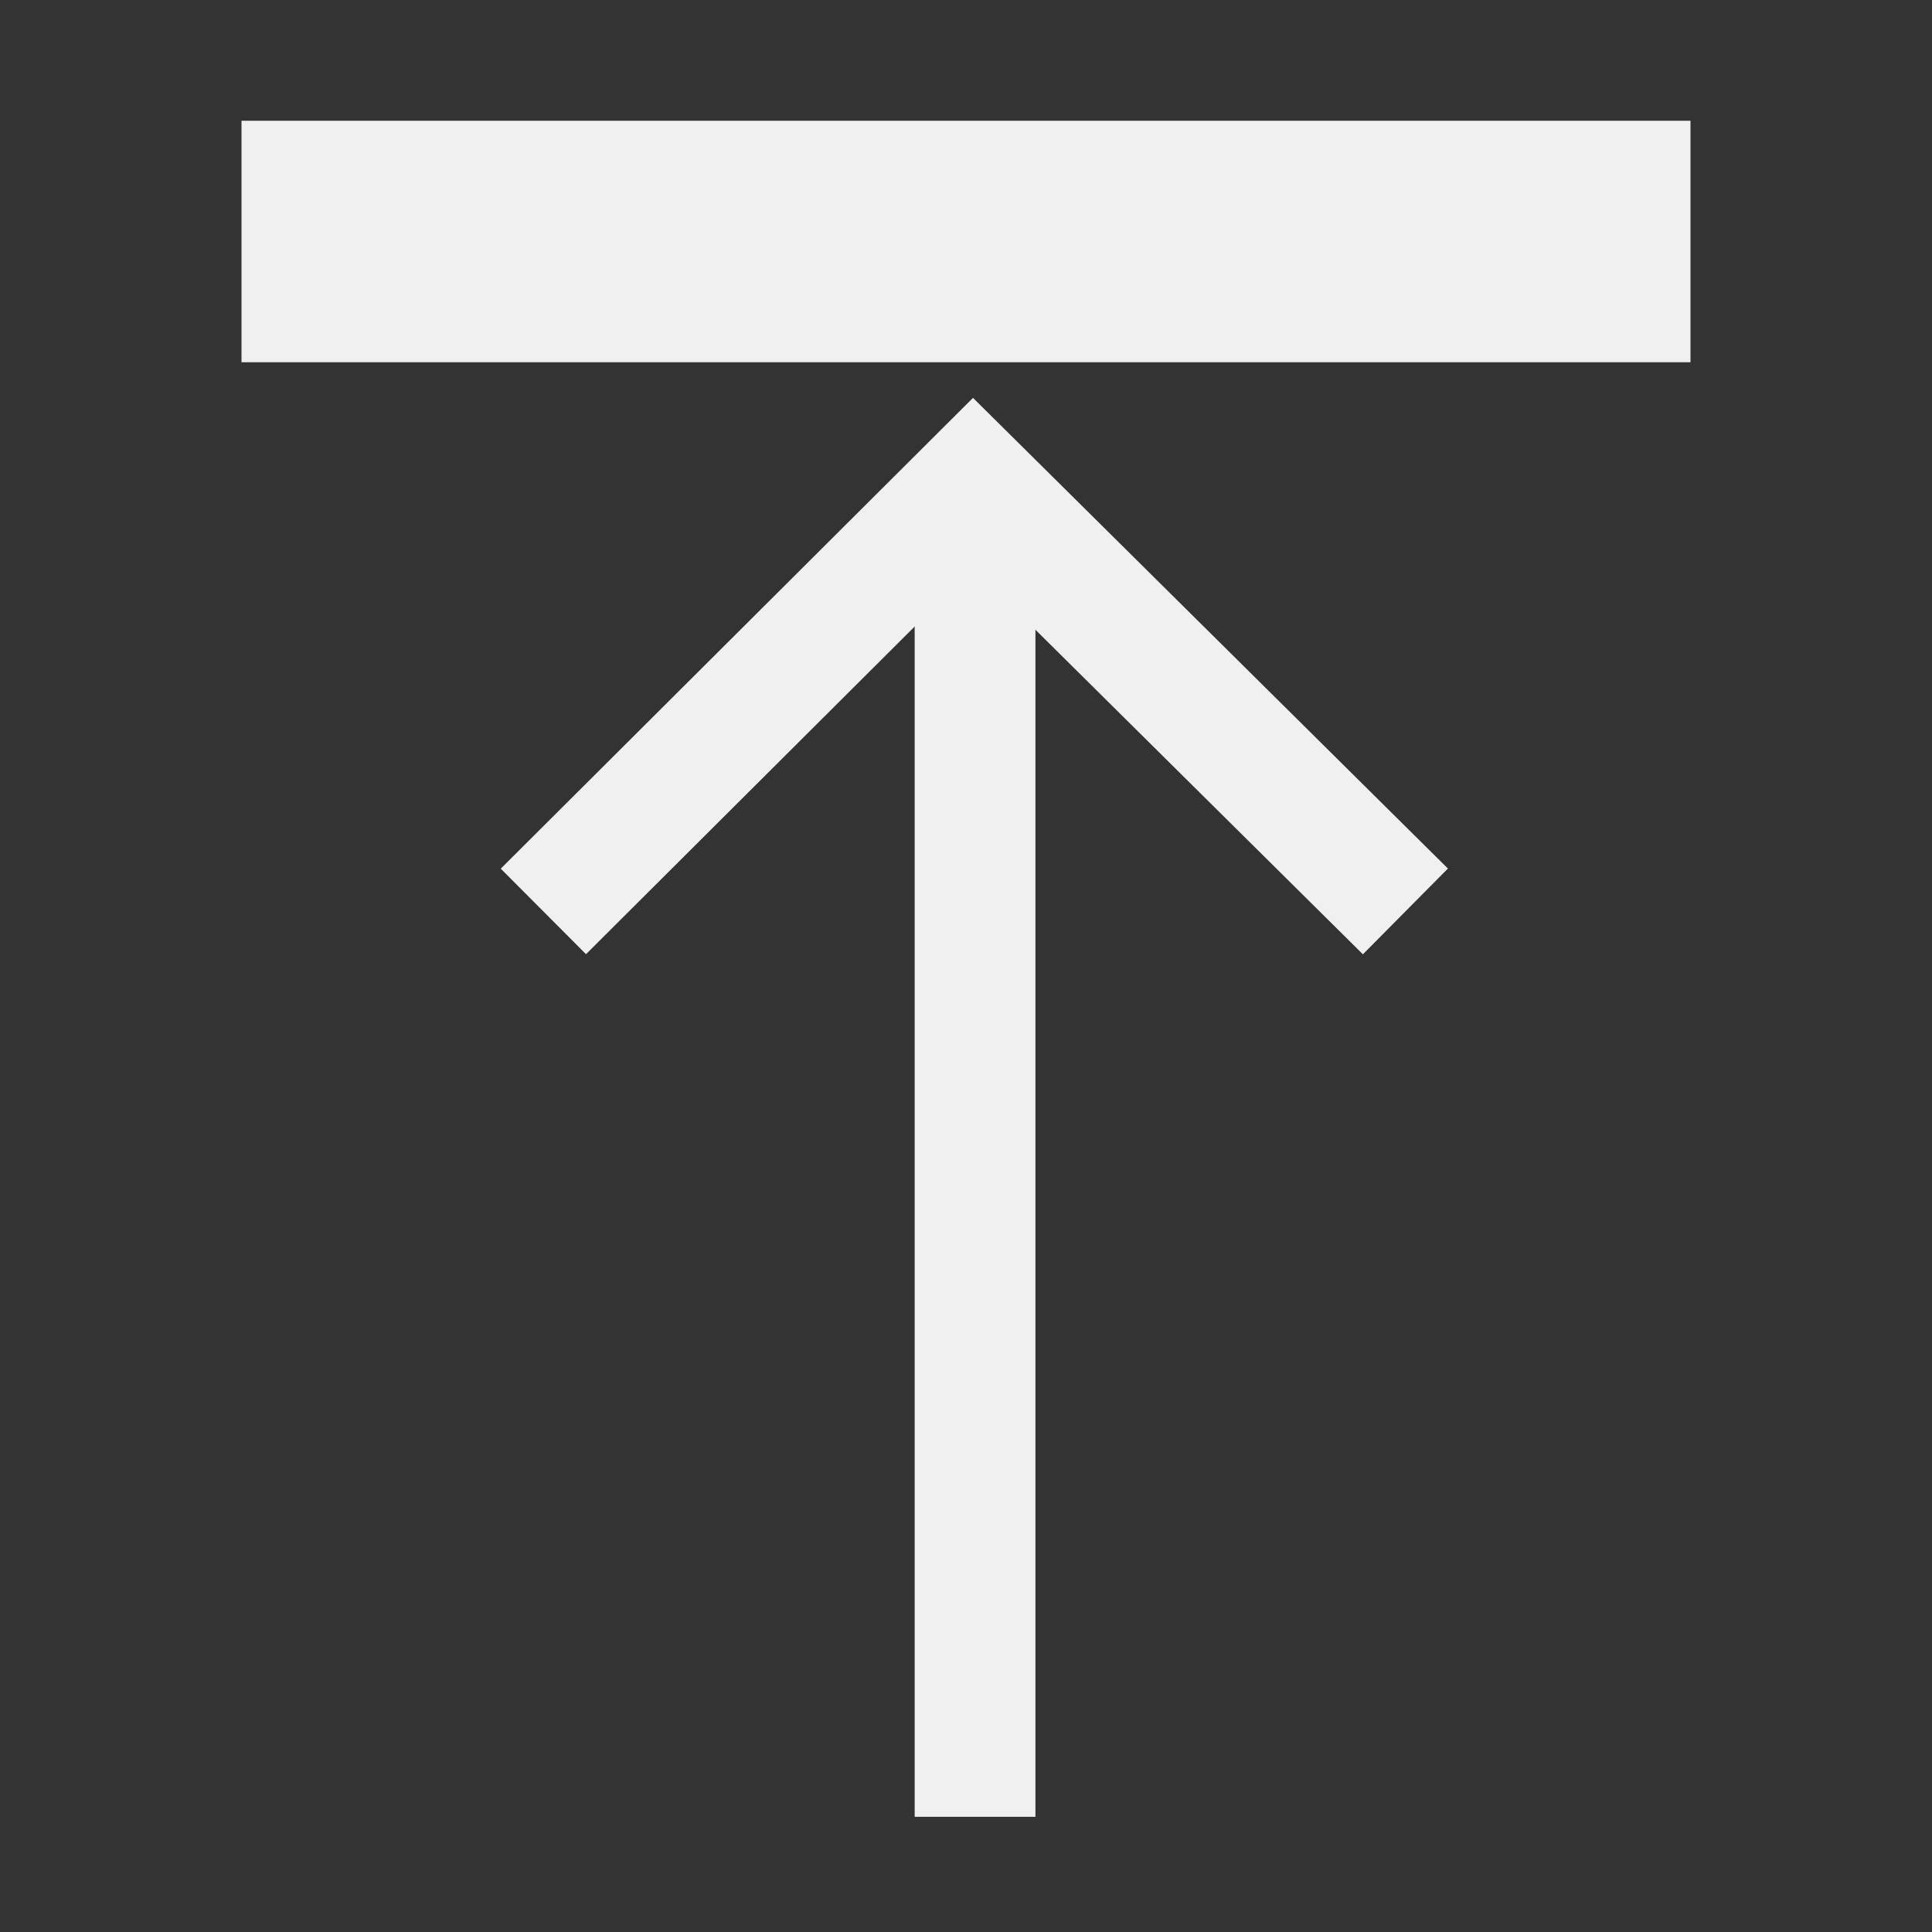 <?xml version="1.0" encoding="UTF-8"?>
<svg width="16px" height="16px" viewBox="0 0 16 16" version="1.1" xmlns="http://www.w3.org/2000/svg">
    <rect x="0" y="0" width="16" height="16" fill="#333333" stroke="none"/>
    <!-- Generator: Sketch 52.3 (67297) - http://www.bohemiancoding.com/sketch -->
    <title>16-Image_MoveToFrist</title>
    <desc>Created with Sketch.</desc>
    <g id="Page-1" stroke="none" stroke-width="1" fill="none" fill-rule="evenodd">
        <g id="画板" transform="translate(-341, -1868)" fill-rule="nonzero" stroke="#F0F0F0">
            <g id="controlsImage" transform="translate(33, 1852)">
                <g id="16-Image_MoveToFrist" transform="translate(308, 16)">
                    <g id="分组-176" transform="translate(2, 1)">
                        <polyline id="路径-199" points="2.5 6.548 6.059 3 9.639 6.548"></polyline>
                        <path d="M6.075,3.5 L6.075,13.546" id="直线-154" stroke-linecap="square"></path>
                        <rect id="矩形" x="0.5" y="0.5" width="11" height="1"></rect>
                    </g>
                </g>
            </g>
        </g>
    </g>
</svg>